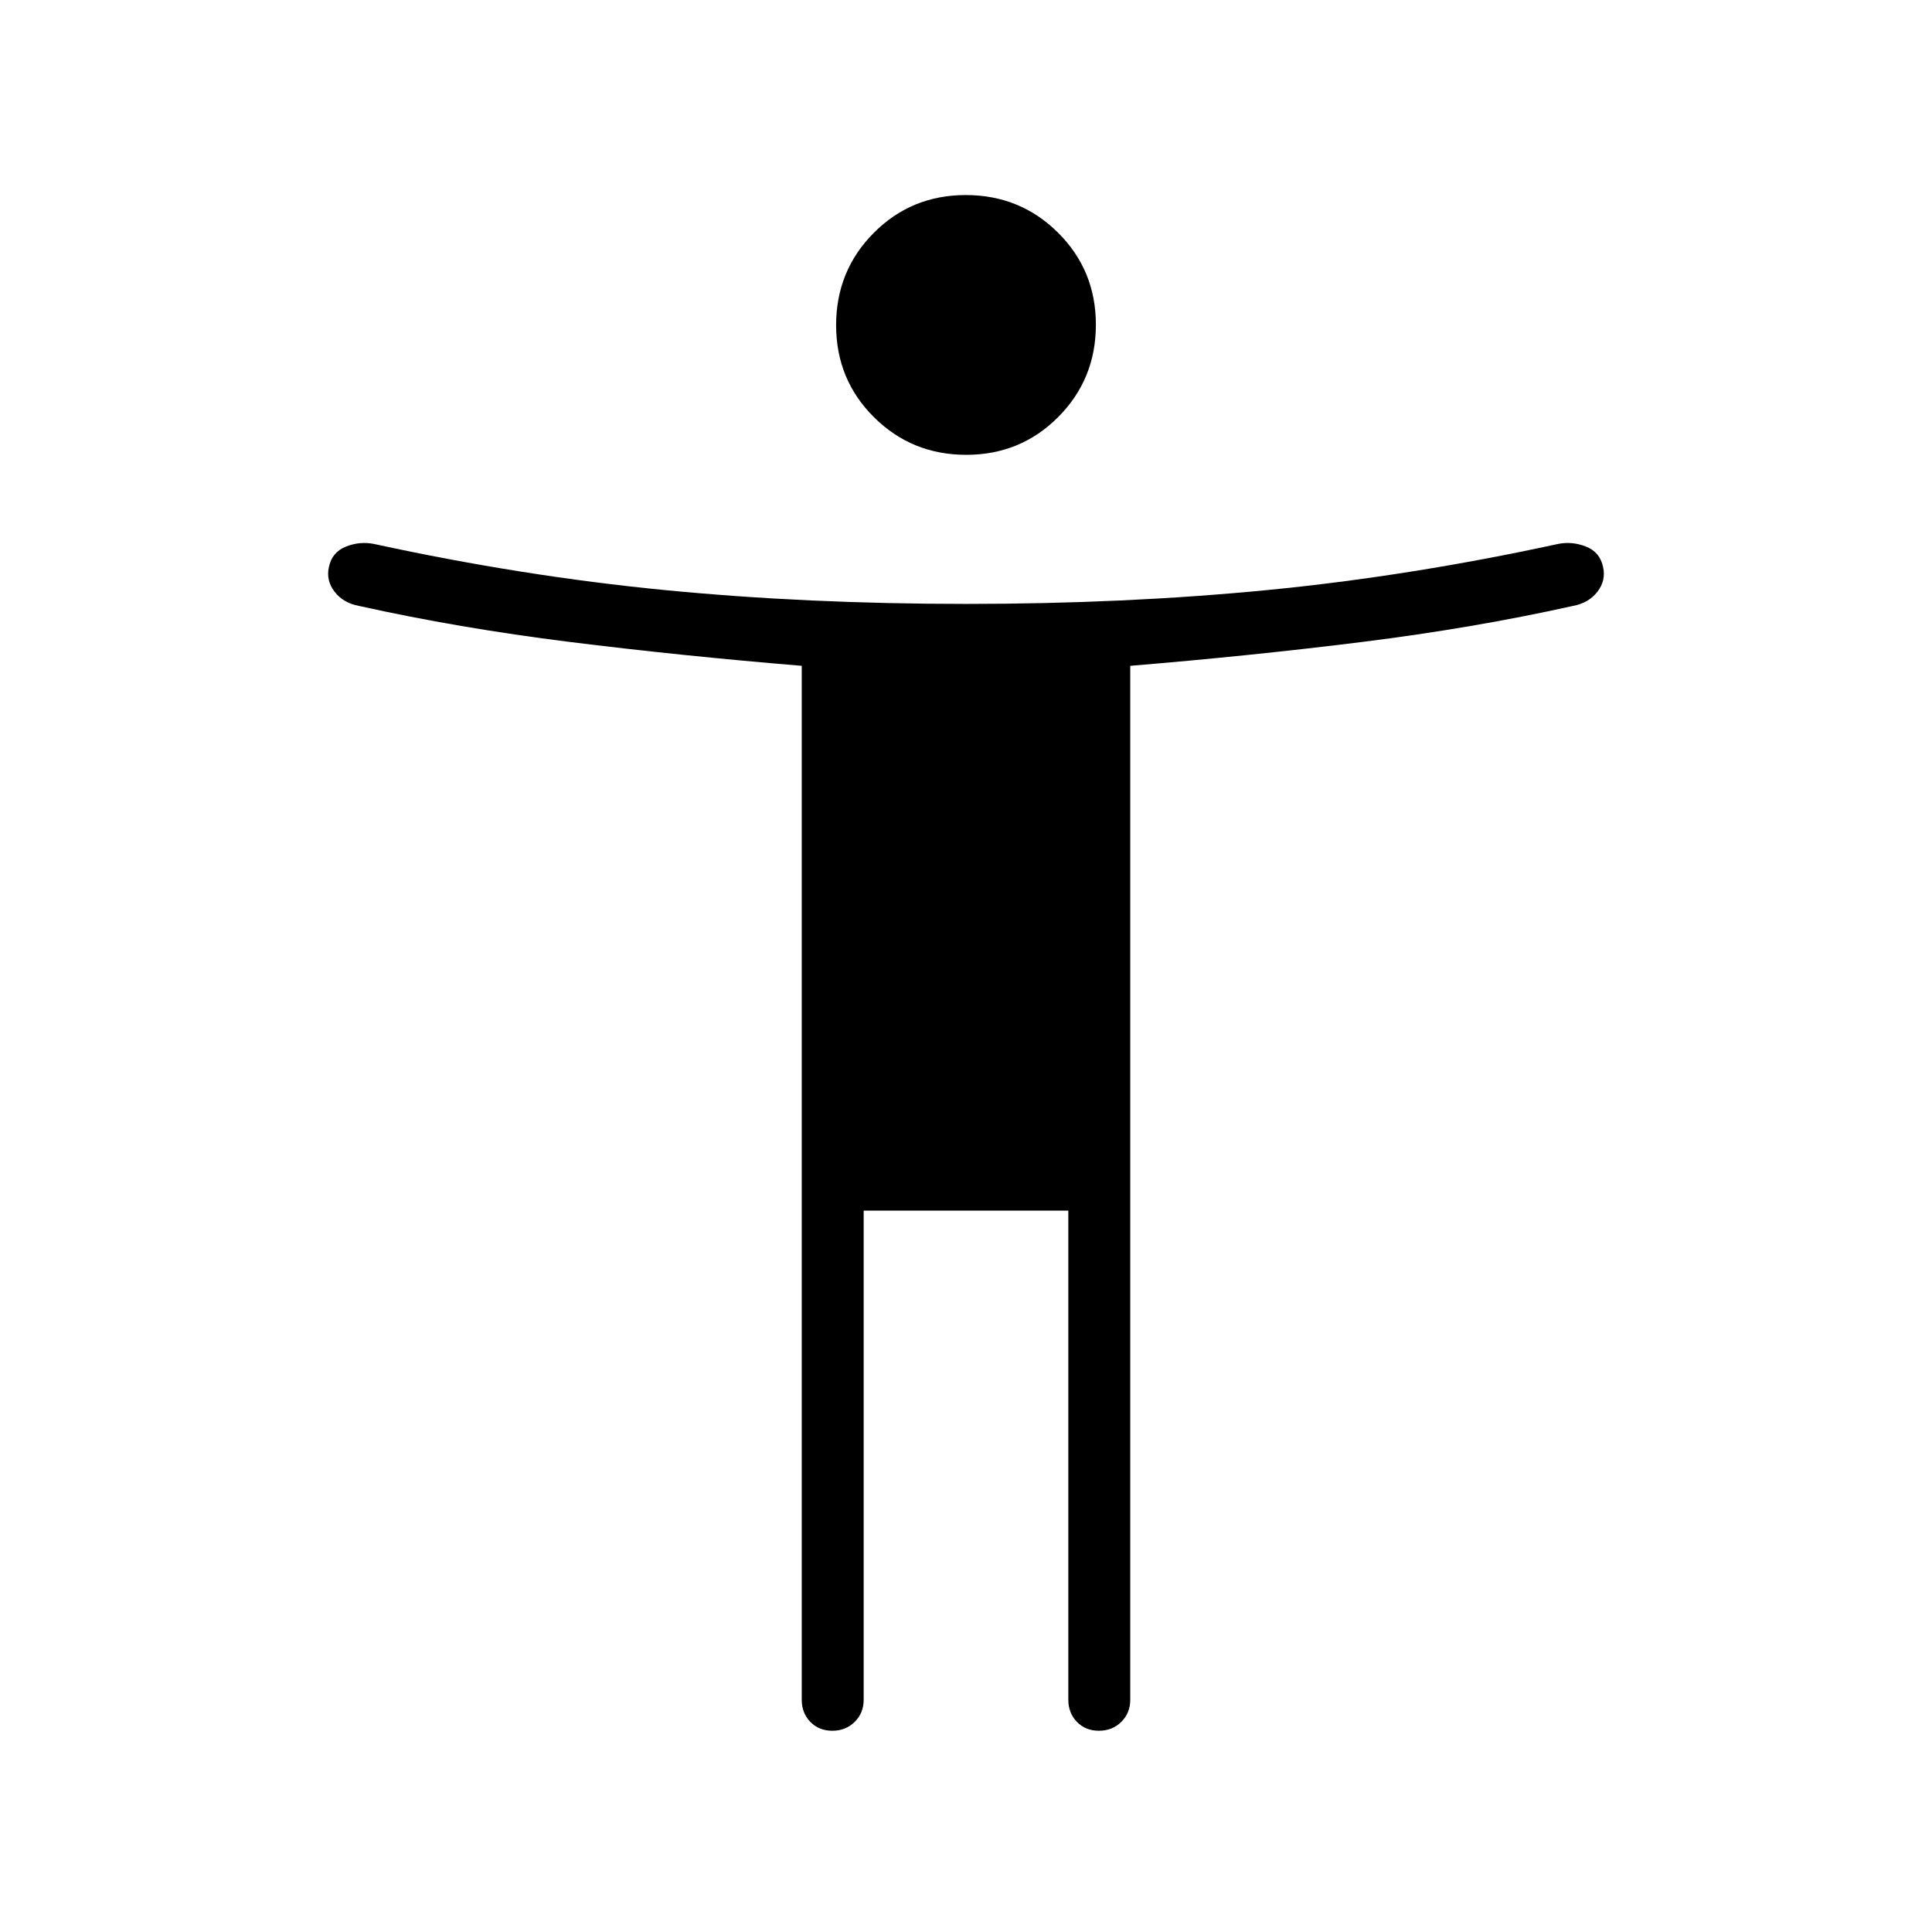 <svg xmlns="http://www.w3.org/2000/svg" width="48" height="48" viewBox="0 -960 960 960"><path d="M480.114-734q-27.037 0-45.845-18.694t-18.808-45.731q0-27.037 18.695-45.844 18.694-18.808 45.73-18.808 27.037 0 45.845 18.694t18.808 45.731q0 27.037-18.695 45.844Q507.15-734 480.114-734Zm-81.73 618.615v-513.769q-60.307-5-115.423-11.884-55.115-6.885-104.577-17.885-7.846-1.462-12.153-7.077-4.308-5.615-2.792-12.246 1.517-7.4 8.462-10.154 6.945-2.754 14.022-1.292 73.692 16 144.308 22.884 70.615 6.885 149.769 6.885 79.154 0 149.769-6.885 70.616-6.884 144.308-22.884 7.077-1.462 14.022 1.292t8.462 10.154q1.516 6.631-2.792 12.246-4.307 5.615-12.153 7.077-49.462 11-104.577 17.885-55.116 6.884-115.423 11.884v513.769q0 6.577-4.459 10.981Q552.699-100 546.042-100t-10.927-4.404q-4.269-4.404-4.269-10.981v-243.076H429.154v243.076q0 6.577-4.458 10.981Q420.237-100 413.58-100t-10.926-4.404q-4.27-4.404-4.27-10.981Z"/></svg>